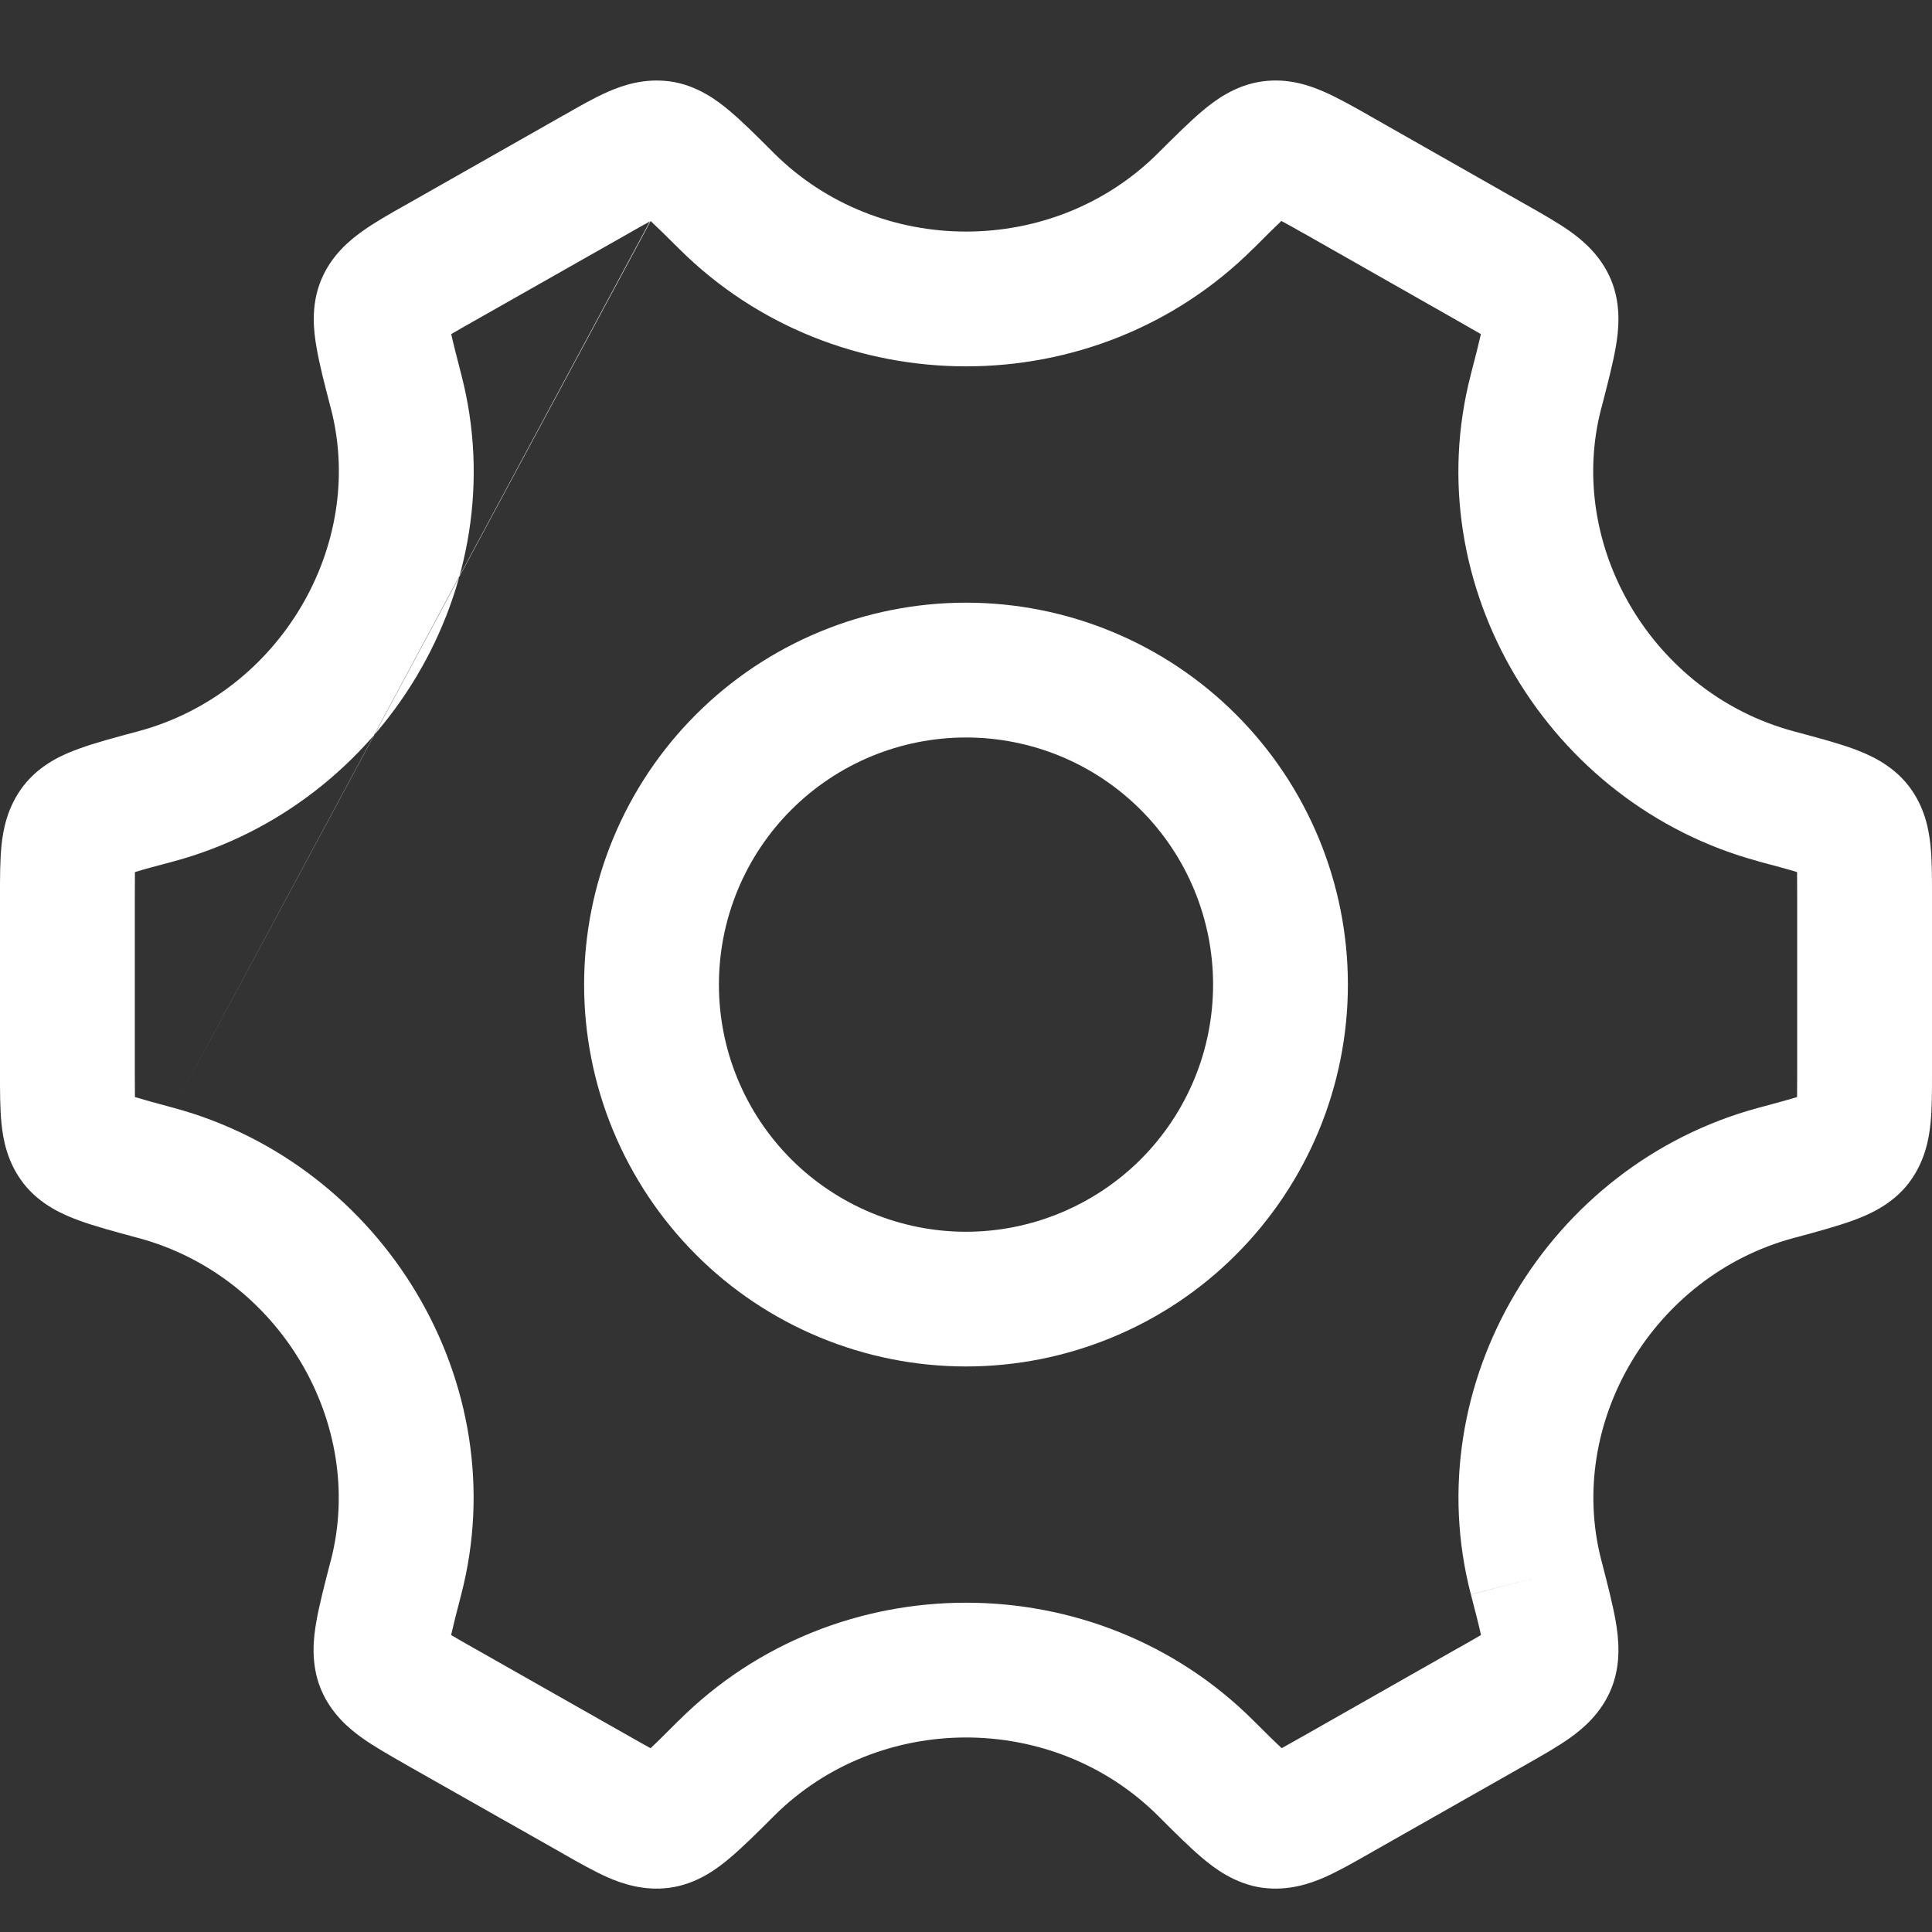 <svg width="18" height="18" viewBox="0 0 18 18" fill="none" xmlns="http://www.w3.org/2000/svg">
<rect x="0" y="0" width="18" height="18" fill="#333333" stroke="none"/>
<g clip-path="url(#clip0_5191_87)">
<path fill-rule="evenodd" clip-rule="evenodd" d="M9 6.871C8.389 6.871 7.804 7.113 7.372 7.545C6.94 7.977 6.698 8.563 6.698 9.173C6.698 9.475 6.757 9.775 6.873 10.054C6.989 10.334 7.158 10.587 7.372 10.801C7.586 11.015 7.84 11.184 8.119 11.3C8.398 11.416 8.698 11.476 9 11.476C9.302 11.476 9.602 11.416 9.881 11.3C10.16 11.184 10.414 11.015 10.628 10.801C10.842 10.587 11.011 10.334 11.127 10.054C11.243 9.775 11.302 9.475 11.302 9.173C11.302 8.563 11.06 7.977 10.628 7.545C10.196 7.113 9.611 6.871 9 6.871ZM6.484 6.657C7.151 5.99 8.056 5.615 9 5.615C9.944 5.615 10.849 5.99 11.516 6.657C12.183 7.324 12.558 8.229 12.558 9.173C12.558 9.64 12.466 10.103 12.287 10.535C12.108 10.966 11.846 11.359 11.516 11.689C11.186 12.02 10.793 12.282 10.362 12.46C9.93 12.639 9.467 12.731 9 12.731C8.533 12.731 8.07 12.639 7.638 12.46C7.207 12.282 6.814 12.02 6.484 11.689C6.154 11.359 5.892 10.966 5.713 10.535C5.534 10.103 5.442 9.64 5.442 9.173C5.442 8.229 5.817 7.324 6.484 6.657Z" fill="white"/>
<path fill-rule="evenodd" clip-rule="evenodd" d="M5.664 0.855C5.801 0.795 6 0.727 6.237 0.758L6.241 0.758C6.499 0.794 6.69 0.942 6.8 1.035C6.916 1.133 7.05 1.266 7.192 1.408L7.211 1.427C7.211 1.427 7.211 1.427 7.211 1.427C8.189 2.401 9.813 2.401 10.789 1.427C10.789 1.427 10.789 1.427 10.789 1.427L10.801 1.415C10.947 1.27 11.083 1.134 11.202 1.034C11.312 0.941 11.505 0.792 11.764 0.758C12.002 0.726 12.202 0.796 12.338 0.856C12.462 0.91 12.601 0.989 12.737 1.065C12.745 1.07 12.754 1.075 12.762 1.08L12.764 1.081L14.207 1.901L14.227 1.912C14.368 1.992 14.512 2.074 14.626 2.154C14.748 2.241 14.913 2.379 15.008 2.603C15.111 2.848 15.078 3.094 15.053 3.237C15.026 3.392 14.976 3.584 14.923 3.789L14.918 3.806C14.586 5.084 15.396 6.458 16.707 6.812C16.707 6.812 16.707 6.812 16.707 6.812L16.721 6.816C16.924 6.87 17.113 6.921 17.261 6.974C17.397 7.024 17.624 7.116 17.784 7.324C17.932 7.517 17.971 7.728 17.986 7.877C18 8.015 18 8.179 18 8.339V10.007C18 10.167 18 10.331 17.986 10.469C17.971 10.618 17.931 10.828 17.785 11.02L17.784 11.022C17.624 11.23 17.397 11.322 17.261 11.372C17.115 11.425 16.927 11.476 16.727 11.53L16.708 11.535C15.397 11.889 14.587 13.262 14.92 14.54L14.925 14.558C14.978 14.764 15.027 14.954 15.054 15.11C15.078 15.253 15.11 15.496 15.01 15.738C14.916 15.964 14.75 16.104 14.628 16.191C14.513 16.273 14.368 16.355 14.227 16.435L14.208 16.446L12.765 17.265L12.748 17.275C12.609 17.354 12.466 17.435 12.339 17.491C12.202 17.551 12.002 17.619 11.765 17.588L11.762 17.588C11.504 17.552 11.312 17.404 11.202 17.311C11.086 17.213 10.952 17.08 10.81 16.938L10.791 16.919C9.814 15.944 8.188 15.944 7.211 16.919C7.211 16.919 7.211 16.919 7.211 16.919L7.199 16.931C7.054 17.076 6.917 17.212 6.798 17.312C6.688 17.405 6.495 17.554 6.236 17.588C5.999 17.619 5.799 17.551 5.662 17.491C5.535 17.435 5.391 17.353 5.252 17.274L5.237 17.265L3.791 16.446L3.769 16.433C3.629 16.353 3.486 16.272 3.374 16.192C3.252 16.105 3.087 15.967 2.992 15.743C2.889 15.498 2.922 15.252 2.947 15.11C2.974 14.954 3.024 14.763 3.077 14.557L3.082 14.54C3.413 13.263 2.604 11.889 1.292 11.535L1.273 11.53C1.073 11.476 0.885 11.425 0.739 11.372C0.603 11.322 0.376 11.23 0.216 11.022C0.068 10.829 0.029 10.618 0.014 10.469C-6.91697e-05 10.331 -3.22421e-05 10.167 3.63712e-06 10.007C5.43357e-06 9.999 7.23002e-06 9.991 7.23002e-06 9.983V8.363C7.23002e-06 8.355 5.43357e-06 8.347 3.63712e-06 8.339C-3.23918e-05 8.179 -6.93694e-05 8.015 0.014 7.877C0.029 7.728 0.069 7.518 0.215 7.326C0.375 7.116 0.603 7.023 0.74 6.974C0.885 6.921 1.072 6.871 1.27 6.818L1.292 6.812C2.604 6.458 3.414 5.084 3.083 3.806C3.081 3.799 3.079 3.791 3.077 3.784C3.024 3.58 2.975 3.391 2.949 3.236C2.924 3.095 2.891 2.85 2.993 2.606C3.087 2.381 3.253 2.242 3.375 2.155C3.489 2.073 3.634 1.991 3.776 1.911C3.782 1.908 3.788 1.904 3.794 1.901C3.795 1.901 3.794 1.901 3.794 1.901L5.237 1.082C5.237 1.082 5.238 1.082 5.238 1.081C5.243 1.078 5.248 1.075 5.254 1.073C5.393 0.993 5.536 0.911 5.664 0.855ZM6.055 2.063C6.001 2.092 5.938 2.128 5.859 2.173L4.413 2.993C4.332 3.039 4.268 3.075 4.214 3.107C4.211 3.109 4.208 3.111 4.204 3.113C4.224 3.203 4.254 3.321 4.298 3.491C4.809 5.458 3.574 7.497 1.619 8.025L1.619 8.025C1.456 8.068 1.342 8.099 1.257 8.125C1.257 8.129 1.257 8.132 1.257 8.136C1.256 8.198 1.256 8.271 1.256 8.363V9.983C1.256 10.075 1.256 10.148 1.257 10.21C1.257 10.214 1.257 10.217 1.257 10.221C1.342 10.247 1.456 10.278 1.619 10.322M6.055 2.063C6.057 2.062 6.06 2.06 6.062 2.059ZM6.062 2.059C6.125 2.118 6.208 2.2 6.325 2.316C7.792 3.779 10.21 3.779 11.676 2.316L11.677 2.316C11.793 2.199 11.876 2.117 11.939 2.058C11.942 2.06 11.945 2.062 11.948 2.064C12.002 2.092 12.063 2.127 12.14 2.171L12.143 2.172L12.145 2.173L13.588 2.993C13.668 3.039 13.732 3.075 13.787 3.107C13.79 3.109 13.794 3.111 13.797 3.114C13.777 3.202 13.747 3.321 13.703 3.49L13.703 3.491C13.192 5.457 14.427 7.497 16.381 8.024L16.381 8.025C16.544 8.068 16.658 8.099 16.743 8.125C16.743 8.129 16.743 8.132 16.743 8.136C16.744 8.198 16.744 8.271 16.744 8.363V9.983C16.744 10.075 16.744 10.148 16.743 10.21C16.743 10.214 16.743 10.217 16.743 10.221C16.658 10.247 16.544 10.278 16.38 10.322C14.426 10.85 13.193 12.89 13.704 14.856L14.312 14.698L13.704 14.855C13.748 15.025 13.779 15.144 13.798 15.233C13.795 15.235 13.791 15.237 13.788 15.239C13.734 15.271 13.67 15.307 13.589 15.353L13.588 15.353L12.145 16.173C12.066 16.218 12.003 16.253 11.949 16.283C11.946 16.284 11.943 16.286 11.941 16.287C11.877 16.228 11.795 16.147 11.678 16.03C10.211 14.566 7.791 14.566 6.324 16.03L6.323 16.03C6.206 16.147 6.124 16.229 6.061 16.288C6.058 16.286 6.056 16.285 6.053 16.283C5.999 16.254 5.937 16.218 5.857 16.173L4.413 15.354C4.413 15.354 4.413 15.354 4.413 15.354C4.332 15.308 4.268 15.272 4.214 15.24C4.21 15.237 4.206 15.235 4.203 15.233C4.223 15.144 4.253 15.025 4.297 14.856L4.297 14.856C4.808 12.889 3.573 10.85 1.619 10.322" fill="white"/>
</g>
<defs>
<clipPath id="clip0_5191_87">
<rect width="18" height="18" fill="white"/>
</clipPath>
</defs>
</svg>
